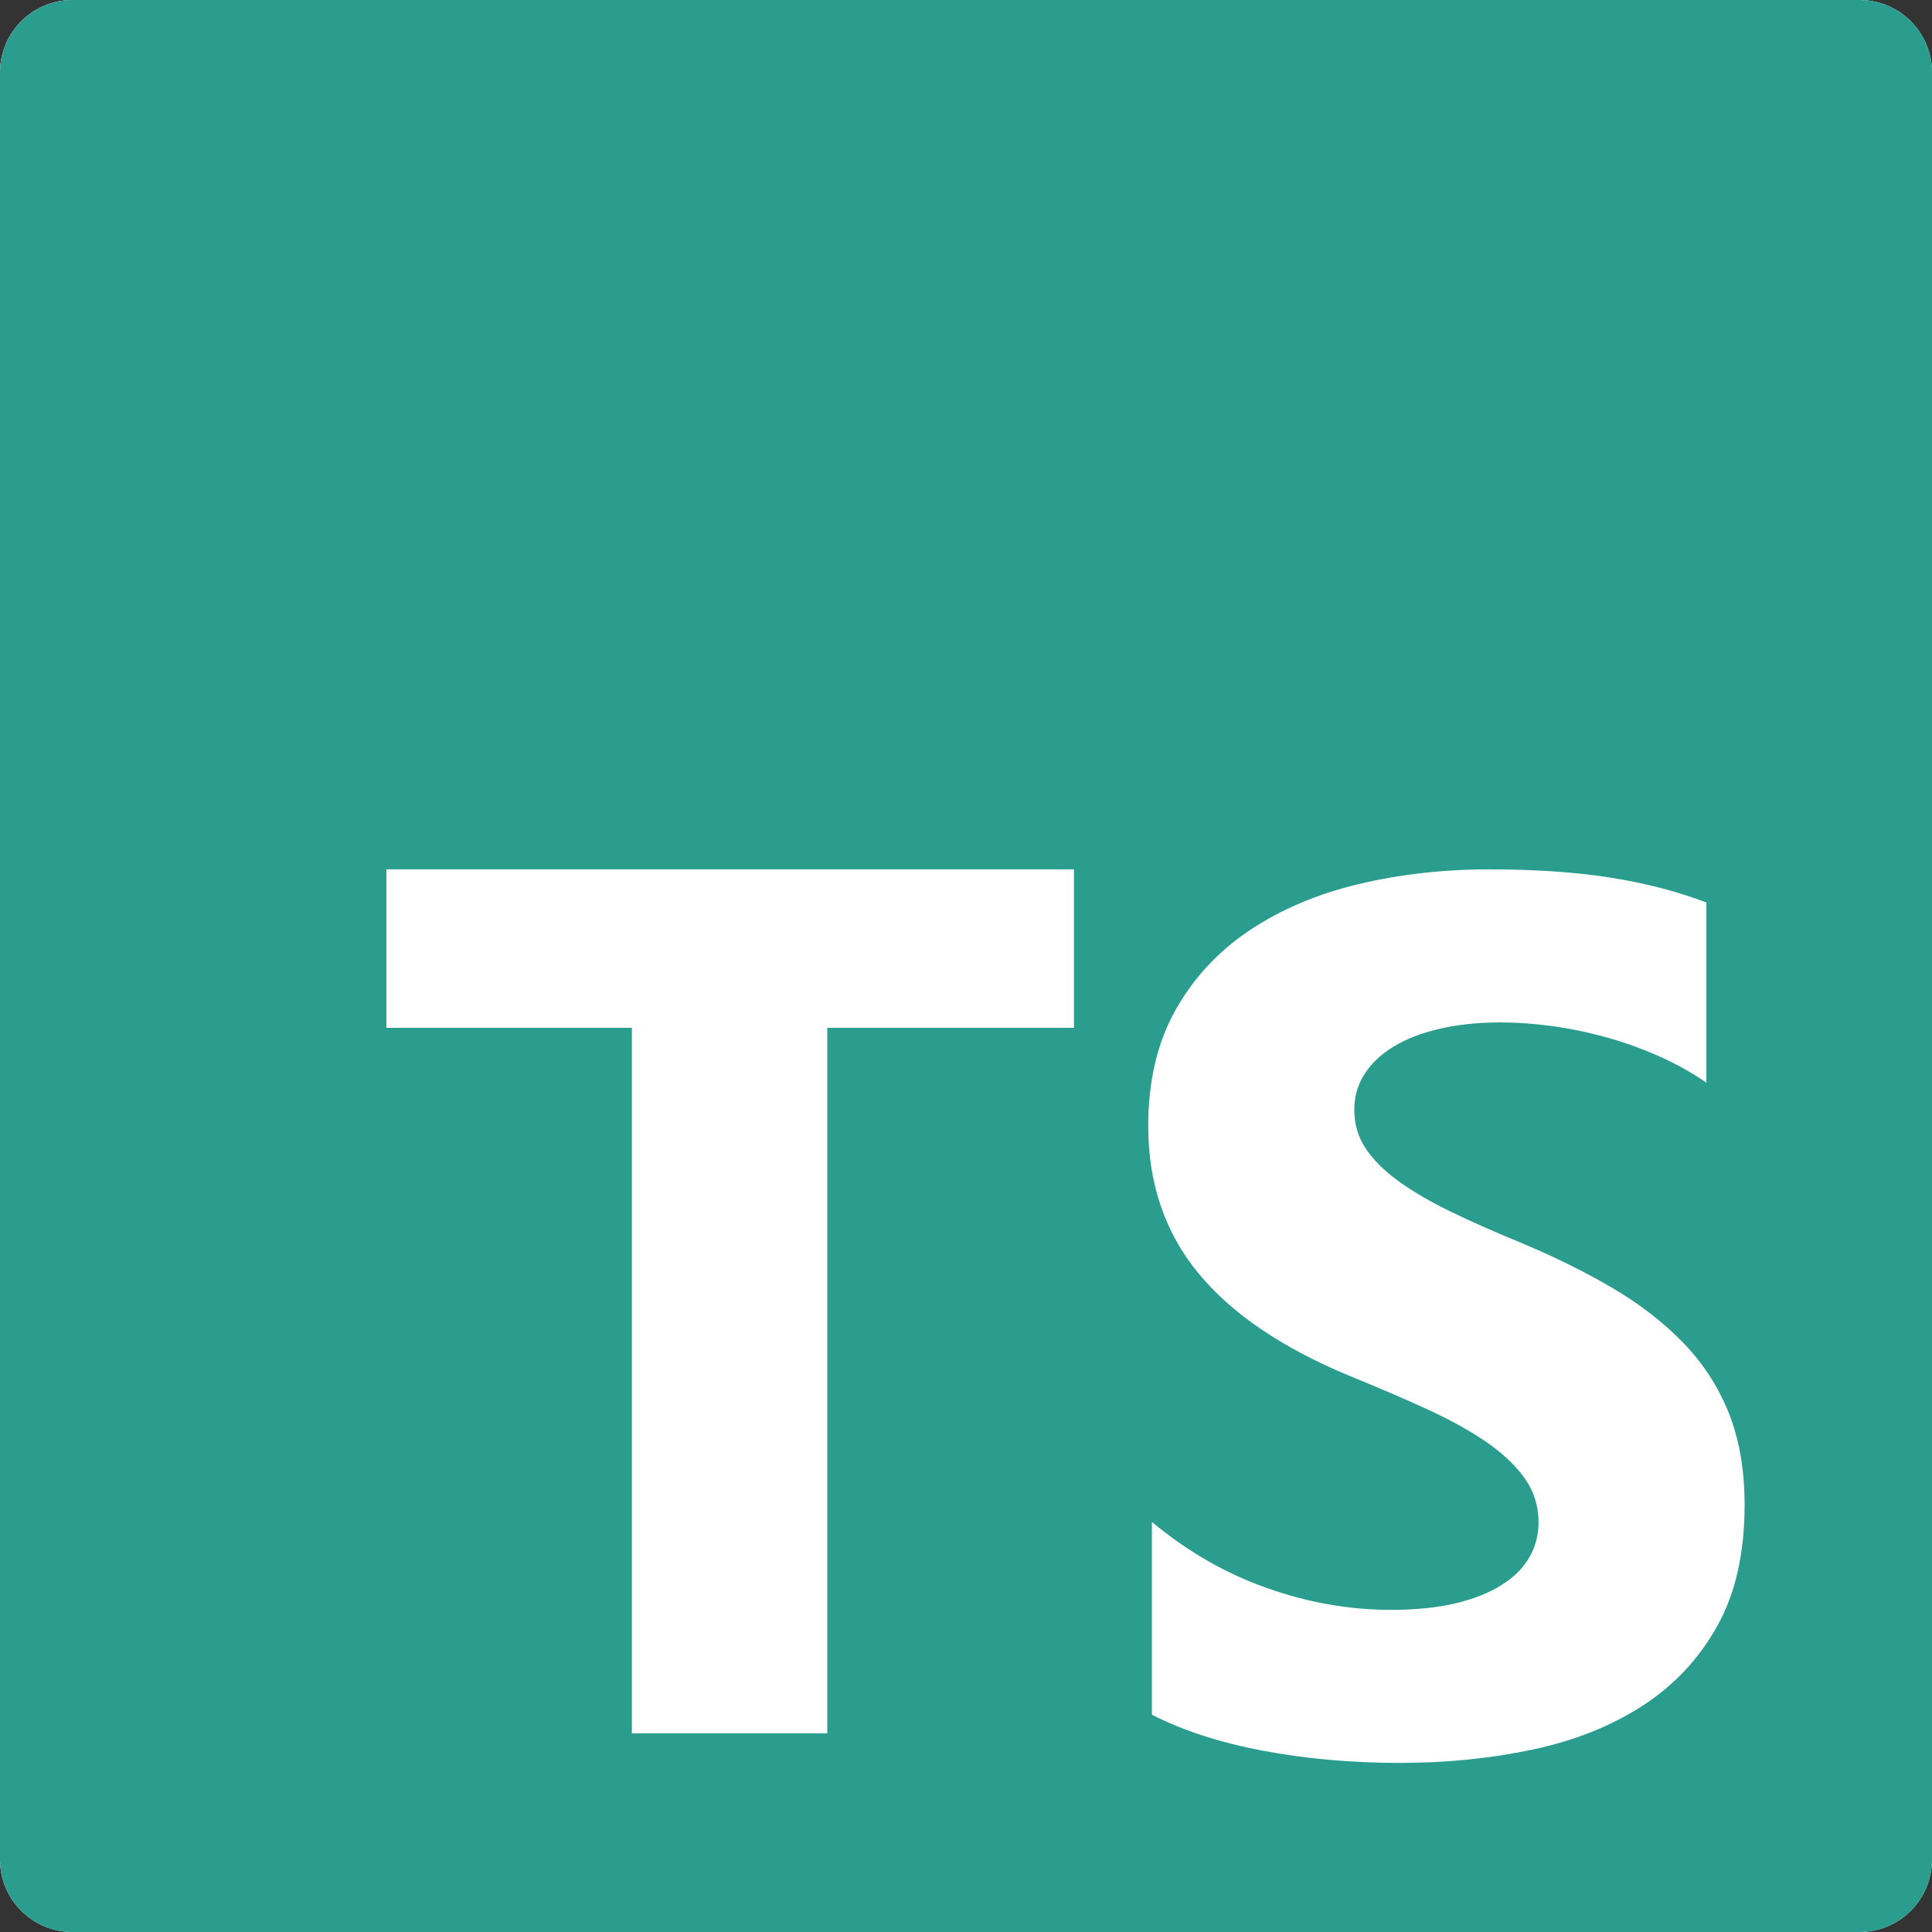 <svg width="50" height="50" viewBox="0 0 50 50" fill="none" xmlns="http://www.w3.org/2000/svg">
<rect x="0" y="0" width="50" height="50" fill="#333333" stroke="none"/>
<g clip-path="url(#clip0_1_2)">
<path d="M1.875 0H48.125C49.161 0 50 0.839 50 1.875V48.125C50 49.161 49.161 50 48.125 50H1.875C0.839 50 0 49.161 0 48.125V1.875C0 0.839 0.839 0 1.875 0Z" fill="white"/>
<path d="M1.875 0H48.125C49.161 0 50 0.839 50 1.875V48.125C50 49.161 49.161 50 48.125 50H1.875C0.839 50 0 49.161 0 48.125V1.875C0 0.839 0.839 0 1.875 0ZM27.794 26.6V22.499H10V26.6H16.353V44.859H21.41V26.6H27.794ZM29.811 44.377C30.626 44.792 31.591 45.104 32.704 45.312C33.818 45.52 34.992 45.624 36.225 45.624C37.428 45.624 38.57 45.51 39.652 45.281C40.735 45.053 41.684 44.676 42.499 44.151C43.315 43.626 43.96 42.94 44.436 42.092C44.912 41.245 45.15 40.198 45.15 38.95C45.15 38.046 45.014 37.253 44.742 36.572C44.47 35.891 44.078 35.286 43.566 34.756C43.053 34.225 42.439 33.75 41.723 33.329C41.006 32.908 40.199 32.51 39.299 32.136C38.641 31.866 38.05 31.603 37.527 31.349C37.004 31.094 36.56 30.834 36.194 30.569C35.828 30.304 35.546 30.023 35.347 29.727C35.148 29.431 35.049 29.095 35.049 28.721C35.049 28.378 35.138 28.069 35.316 27.793C35.493 27.518 35.744 27.281 36.069 27.084C36.393 26.886 36.79 26.733 37.261 26.624C37.731 26.515 38.254 26.46 38.829 26.46C39.247 26.46 39.689 26.491 40.154 26.553C40.62 26.616 41.087 26.712 41.558 26.842C42.029 26.972 42.486 27.136 42.93 27.333C43.375 27.531 43.785 27.759 44.161 28.019V23.357C43.398 23.066 42.564 22.85 41.66 22.71C40.755 22.569 39.718 22.499 38.547 22.499C37.355 22.499 36.225 22.627 35.159 22.881C34.092 23.136 33.154 23.534 32.344 24.074C31.533 24.615 30.893 25.303 30.422 26.14C29.952 26.977 29.716 27.978 29.716 29.142C29.716 30.629 30.148 31.897 31.011 32.947C31.873 33.997 33.183 34.886 34.939 35.613C35.629 35.894 36.273 36.169 36.868 36.44C37.464 36.71 37.979 36.991 38.413 37.282C38.847 37.573 39.19 37.89 39.441 38.233C39.691 38.576 39.817 38.966 39.817 39.403C39.817 39.725 39.739 40.024 39.582 40.299C39.425 40.575 39.187 40.814 38.868 41.016C38.549 41.219 38.152 41.378 37.676 41.492C37.2 41.606 36.644 41.663 36.006 41.663C34.919 41.663 33.842 41.474 32.775 41.094C31.709 40.715 30.72 40.146 29.811 39.387V44.377Z" fill="#2A9D8F"/>
</g>
<defs>
<clipPath id="clip0_1_2">
<rect width="50" height="50" fill="white"/>
</clipPath>
</defs>
</svg>
